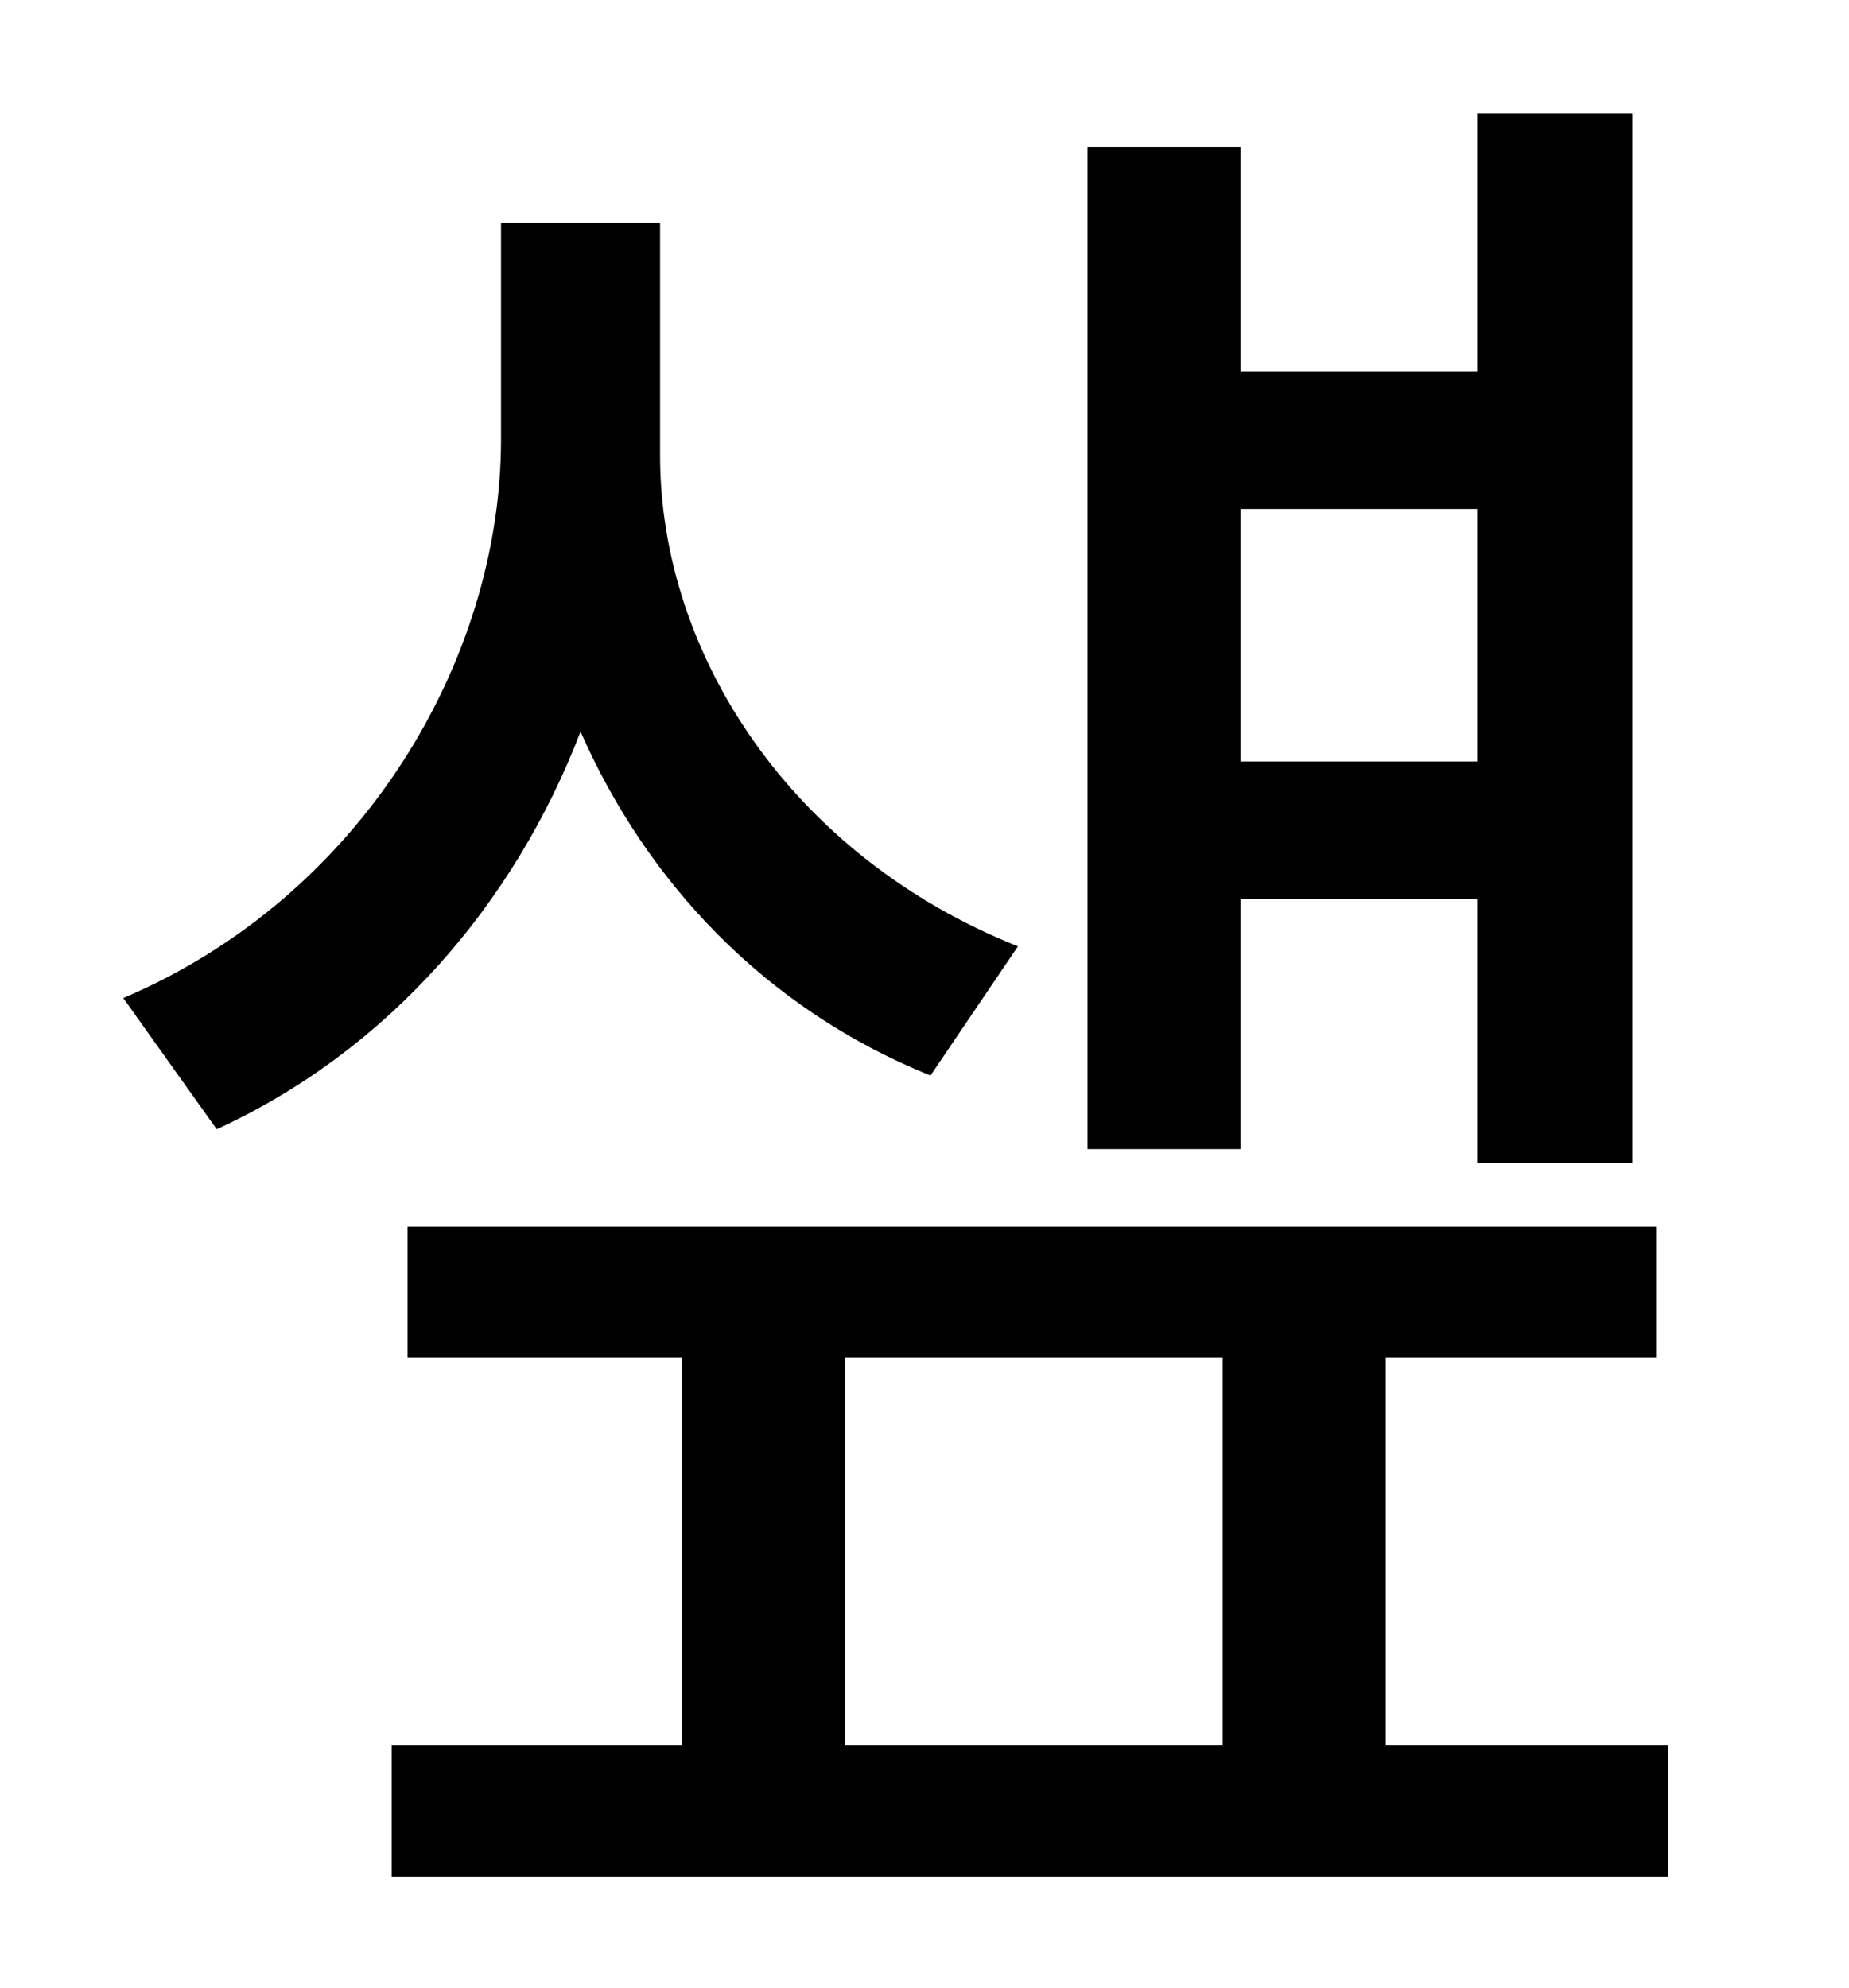 <?xml version="1.0" standalone="no"?>
<!DOCTYPE svg PUBLIC "-//W3C//DTD SVG 1.1//EN" "http://www.w3.org/Graphics/SVG/1.1/DTD/svg11.dtd" >
<svg xmlns="http://www.w3.org/2000/svg" xmlns:xlink="http://www.w3.org/1999/xlink" version="1.1" viewBox="-10 0 930 1000">
   <path fill="currentColor"
d="M733 256h-119v127h119v-127zM614 452v126h-77v-504h77v113h119v-130h78v528h-78v-133h-119zM502 476l-44 65c-84 -34 -143 -98 -176 -173c-33 86 -96 160 -183 200l-47 -66c120 -51 190 -170 190 -281v-109h80v117c0 101 67 202 180 247zM415 683v195h190v-195h-190z
M687 878h142v66h-642v-66h146v-195h-138v-66h628v66h-136v195z" />
</svg>
